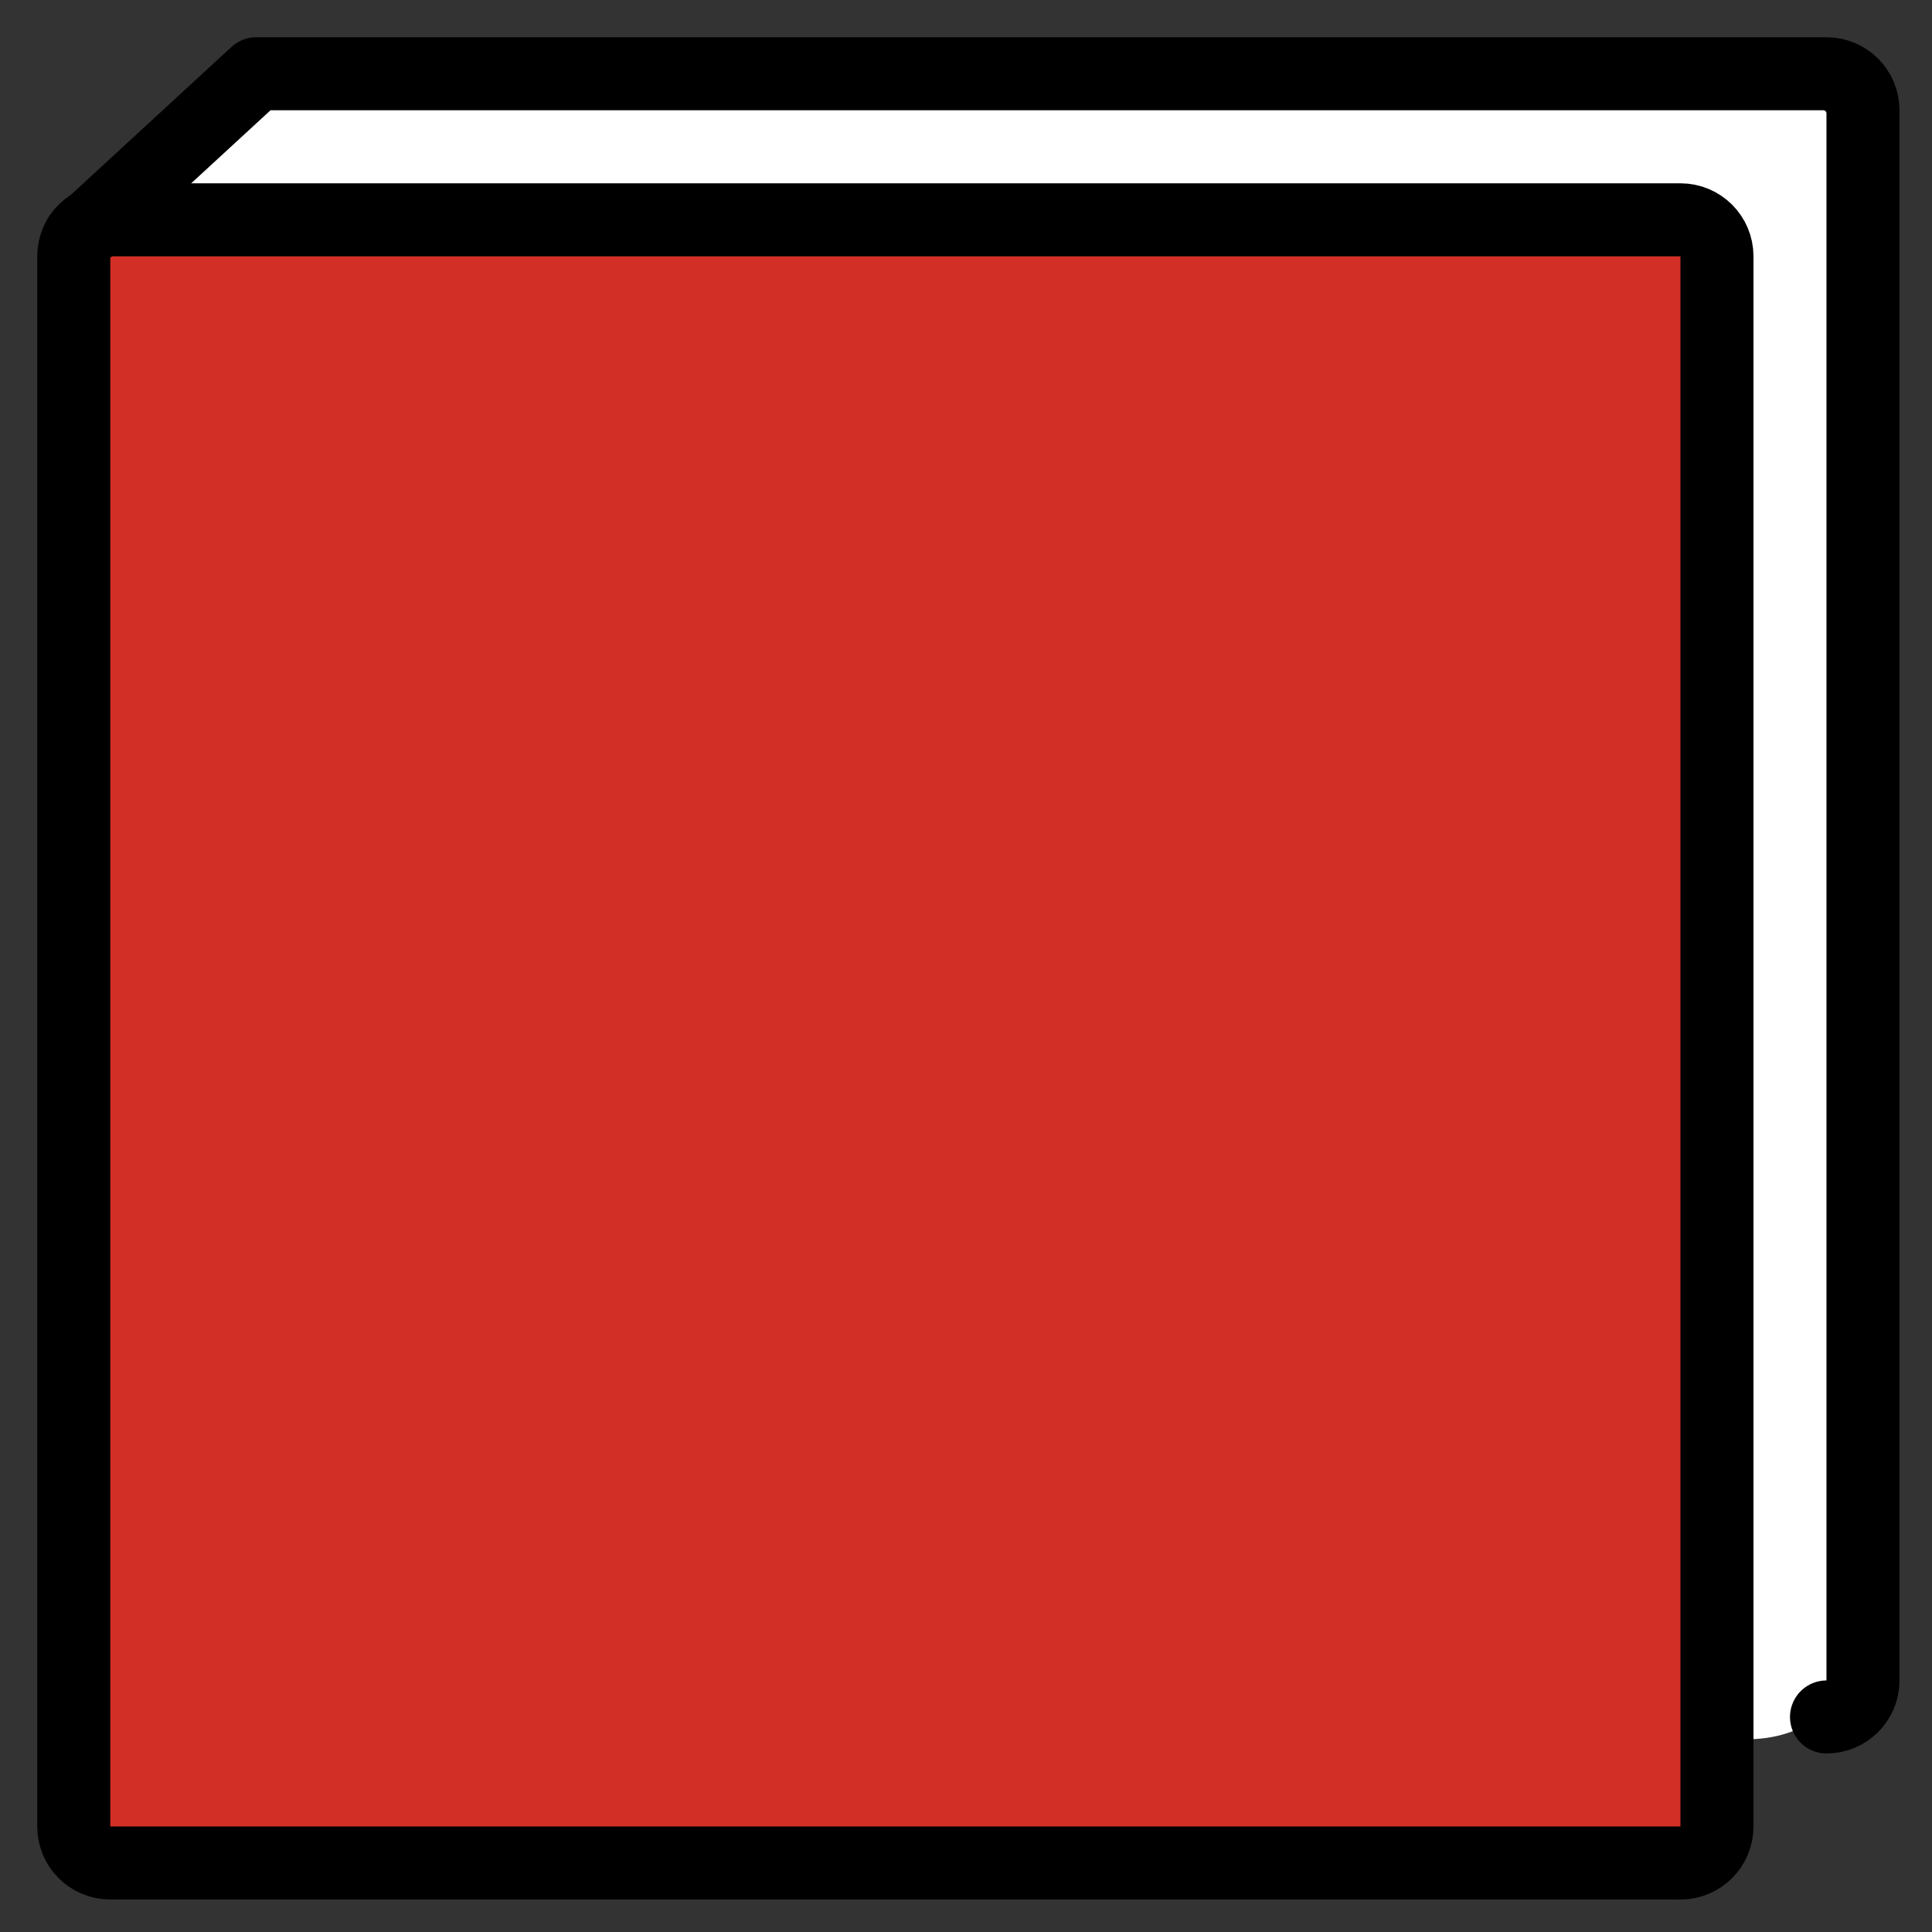 <svg xmlns="http://www.w3.org/2000/svg" role="img" viewBox="8.98 9.98 52.91 52.91"><rect x="8.98" y="9.98" width="52.91" height="52.91" fill="#333333" stroke="none"/><title>1F4D5.svg</title><path fill="#fff" d="M15.008 57.991l41.849-.381c1.653-.005 2.99-1.096 2.99-2.749V15.149c0-1.656-1.343-2.999-2.999-2.999H16.953a2.999 2.999 0 0 0-2.171.93l-1.954 2.051A2.999 2.999 0 0 0 12 17.2v37.791c0 1.66 1.349 3.004 3.009 2.999z"/><path fill="#d22f27" d="M55.002 61h-43.003C11.447 61 11 60.553 11 60.002v-43.003c0-.551.447-.999.999-.999h43.003c.551 0 .999.447.999.999v43.003c0 .551-.447.999-.999.999z"/><g fill="none" stroke="#000" stroke-linecap="round" stroke-linejoin="round" stroke-width="2"><path d="M11.164 16.451L15.998 12h43.003c.551 0 .999.447.999.999v43.003c0 .551-.447.999-.999.999"/><path d="M55.002 61h-43.003C11.447 61 11 60.553 11 60.002v-43.003c0-.551.447-.999.999-.999h43.003c.551 0 .999.447.999.999v43.003c0 .551-.447.999-.999.999z"/></g></svg>